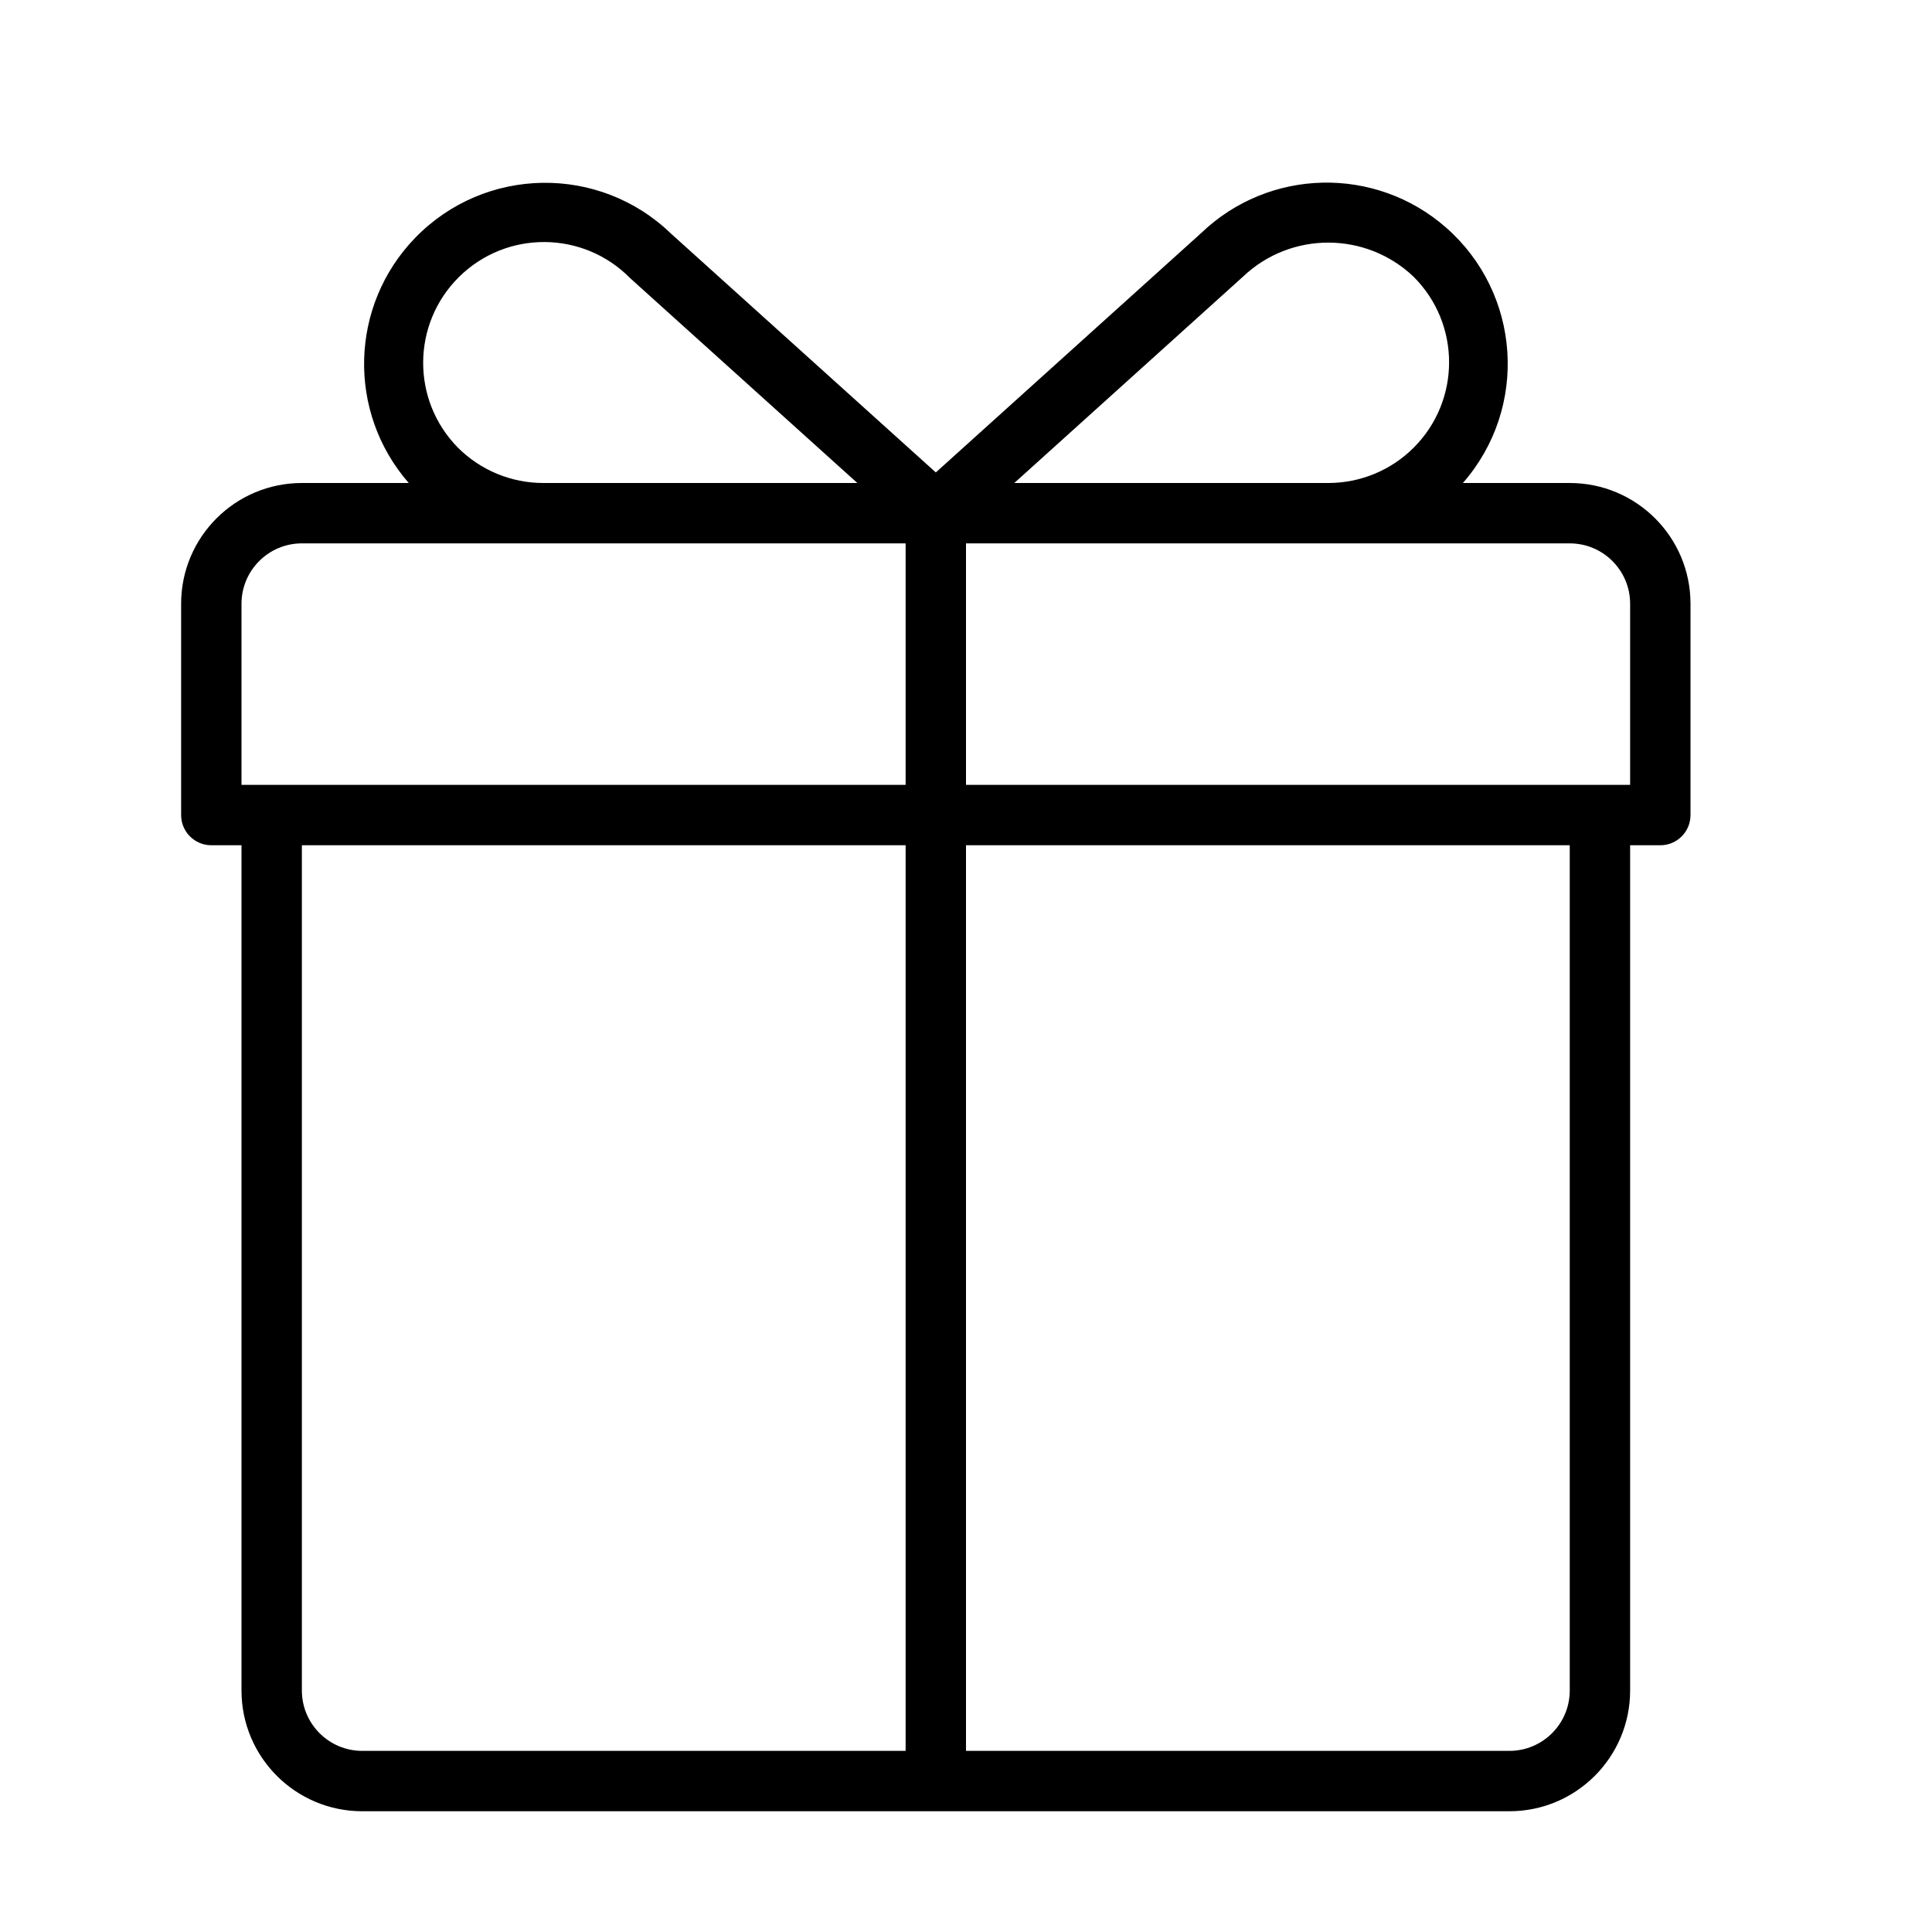<?xml version="1.0" encoding="utf-8"?>
<!-- Generator: Adobe Illustrator 15.0.0, SVG Export Plug-In . SVG Version: 6.00 Build 0)  -->
<!DOCTYPE svg PUBLIC "-//W3C//DTD SVG 1.1//EN" "http://www.w3.org/Graphics/SVG/1.1/DTD/svg11.dtd">
<svg version="1.1" id="Layer_1" xmlns="http://www.w3.org/2000/svg" xmlns:xlink="http://www.w3.org/1999/xlink" x="0px" y="0px"
	 width="64px" height="64px" viewBox="0 0 64 64" enable-background="new 0 0 64 64" xml:space="preserve">
<title>gift</title>
<path d="M52,16h-3.54c2.183-2.494,1.93-6.284-0.563-8.466c-2.342-2.049-5.861-1.968-8.106,0.186L31,15.65l-8.76-7.9
	c-2.378-2.308-6.177-2.251-8.484,0.126c-2.174,2.24-2.268,5.772-0.216,8.124H10c-2.209,0-4,1.791-4,4v7c0,0.552,0.448,1,1,1h1v28
	c0,2.209,1.791,4,4,4h38c2.209,0,4-1.791,4-4V28h1c0.553,0,1-0.448,1-1v-7C56,17.791,54.209,16,52,16z M41.17,9.17
	c1.584-1.511,4.076-1.511,5.66,0c1.563,1.562,1.564,4.094,0.003,5.657C46.082,15.579,45.063,16.001,44,16H33.6L41.17,9.17z
	 M15.17,14.83c-1.552-1.574-1.534-4.108,0.04-5.66c1.574-1.552,4.108-1.534,5.66,0.04l0,0L28.4,16H18
	C16.939,16.001,15.921,15.58,15.17,14.83z M8,20c0-1.104,0.896-2,2-2h20v8H8V20z M10,56V28h20v30H12C10.896,58,10,57.104,10,56z
	 M52,56c0,1.104-0.896,2-2,2H32V28h20V56z M54,26H32v-8h20c1.104,0,2,0.896,2,2V26z"/>
</svg>
